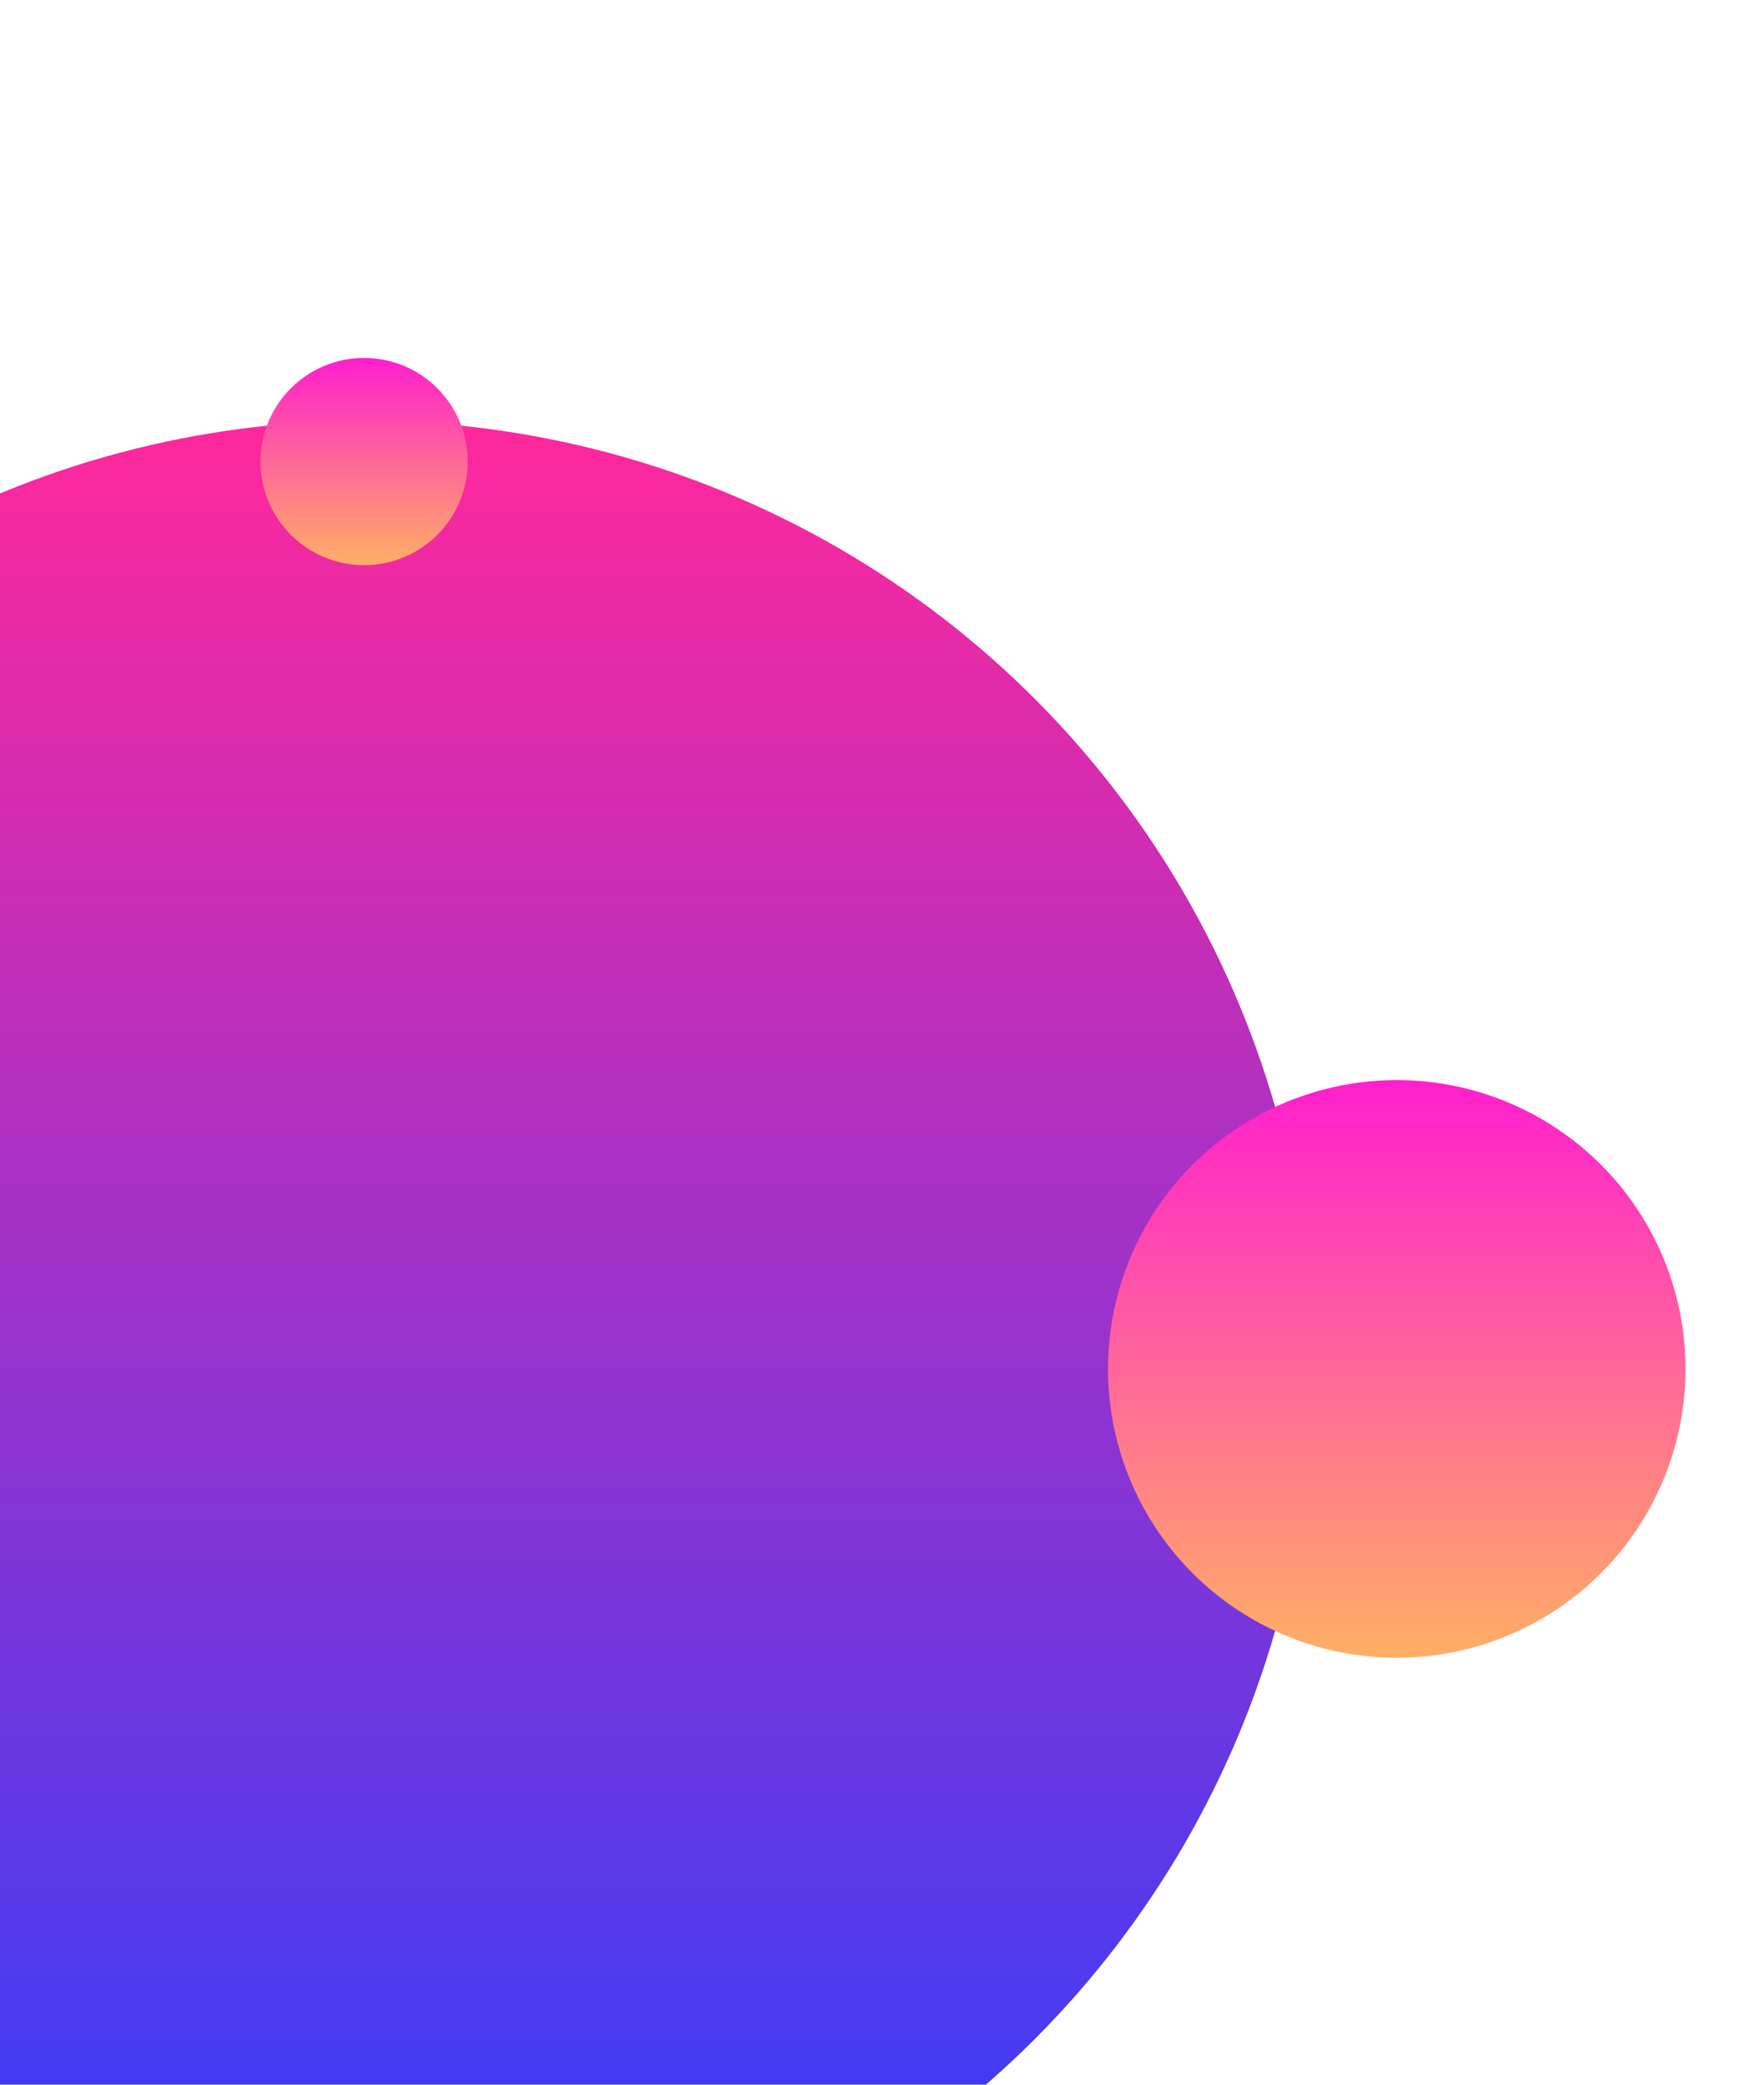 <svg width="562" height="664" viewBox="0 0 562 664" fill="none" xmlns="http://www.w3.org/2000/svg">
<g filter="url(#filter0_dii_10_973)">
<circle cx="121" cy="327" r="302" fill="url(#paint0_linear_10_973)"/>
</g>
<g filter="url(#filter1_dii_10_973)">
<circle cx="450" cy="327" r="92" fill="url(#paint1_linear_10_973)"/>
</g>
<g filter="url(#filter2_dii_10_973)">
<circle cx="121" cy="38" r="33" fill="url(#paint2_linear_10_973)"/>
</g>
<defs>
<filter id="filter0_dii_10_973" x="-201" y="20" width="644" height="664" filterUnits="userSpaceOnUse" color-interpolation-filters="sRGB">
<feFlood flood-opacity="0" result="BackgroundImageFix"/>
<feColorMatrix in="SourceAlpha" type="matrix" values="0 0 0 0 0 0 0 0 0 0 0 0 0 0 0 0 0 0 127 0" result="hardAlpha"/>
<feOffset dy="15"/>
<feGaussianBlur stdDeviation="10"/>
<feComposite in2="hardAlpha" operator="out"/>
<feColorMatrix type="matrix" values="0 0 0 0 0 0 0 0 0 0 0 0 0 0 0 0 0 0 0.25 0"/>
<feBlend mode="normal" in2="BackgroundImageFix" result="effect1_dropShadow_10_973"/>
<feBlend mode="normal" in="SourceGraphic" in2="effect1_dropShadow_10_973" result="shape"/>
<feColorMatrix in="SourceAlpha" type="matrix" values="0 0 0 0 0 0 0 0 0 0 0 0 0 0 0 0 0 0 127 0" result="hardAlpha"/>
<feMorphology radius="22" operator="erode" in="SourceAlpha" result="effect2_innerShadow_10_973"/>
<feOffset dy="70"/>
<feGaussianBlur stdDeviation="16.5"/>
<feComposite in2="hardAlpha" operator="arithmetic" k2="-1" k3="1"/>
<feColorMatrix type="matrix" values="0 0 0 0 1 0 0 0 0 1 0 0 0 0 1 0 0 0 0.11 0"/>
<feBlend mode="normal" in2="shape" result="effect2_innerShadow_10_973"/>
<feColorMatrix in="SourceAlpha" type="matrix" values="0 0 0 0 0 0 0 0 0 0 0 0 0 0 0 0 0 0 127 0" result="hardAlpha"/>
<feMorphology radius="10" operator="dilate" in="SourceAlpha" result="effect3_innerShadow_10_973"/>
<feOffset dx="-5" dy="24"/>
<feGaussianBlur stdDeviation="39"/>
<feComposite in2="hardAlpha" operator="arithmetic" k2="-1" k3="1"/>
<feColorMatrix type="matrix" values="0 0 0 0 0.925 0 0 0 0 1 0 0 0 0 0.987 0 0 0 1 0"/>
<feBlend mode="normal" in2="effect2_innerShadow_10_973" result="effect3_innerShadow_10_973"/>
</filter>
<filter id="filter1_dii_10_973" x="338" y="230" width="224" height="244" filterUnits="userSpaceOnUse" color-interpolation-filters="sRGB">
<feFlood flood-opacity="0" result="BackgroundImageFix"/>
<feColorMatrix in="SourceAlpha" type="matrix" values="0 0 0 0 0 0 0 0 0 0 0 0 0 0 0 0 0 0 127 0" result="hardAlpha"/>
<feOffset dy="15"/>
<feGaussianBlur stdDeviation="10"/>
<feComposite in2="hardAlpha" operator="out"/>
<feColorMatrix type="matrix" values="0 0 0 0 0 0 0 0 0 0 0 0 0 0 0 0 0 0 0.25 0"/>
<feBlend mode="normal" in2="BackgroundImageFix" result="effect1_dropShadow_10_973"/>
<feBlend mode="normal" in="SourceGraphic" in2="effect1_dropShadow_10_973" result="shape"/>
<feColorMatrix in="SourceAlpha" type="matrix" values="0 0 0 0 0 0 0 0 0 0 0 0 0 0 0 0 0 0 127 0" result="hardAlpha"/>
<feMorphology radius="22" operator="erode" in="SourceAlpha" result="effect2_innerShadow_10_973"/>
<feOffset dy="70"/>
<feGaussianBlur stdDeviation="16.5"/>
<feComposite in2="hardAlpha" operator="arithmetic" k2="-1" k3="1"/>
<feColorMatrix type="matrix" values="0 0 0 0 1 0 0 0 0 1 0 0 0 0 1 0 0 0 0.11 0"/>
<feBlend mode="normal" in2="shape" result="effect2_innerShadow_10_973"/>
<feColorMatrix in="SourceAlpha" type="matrix" values="0 0 0 0 0 0 0 0 0 0 0 0 0 0 0 0 0 0 127 0" result="hardAlpha"/>
<feMorphology radius="10" operator="dilate" in="SourceAlpha" result="effect3_innerShadow_10_973"/>
<feOffset dx="-5" dy="24"/>
<feGaussianBlur stdDeviation="39"/>
<feComposite in2="hardAlpha" operator="arithmetic" k2="-1" k3="1"/>
<feColorMatrix type="matrix" values="0 0 0 0 0.925 0 0 0 0 1 0 0 0 0 0.987 0 0 0 1 0"/>
<feBlend mode="normal" in2="effect2_innerShadow_10_973" result="effect3_innerShadow_10_973"/>
</filter>
<filter id="filter2_dii_10_973" x="68" y="0" width="106" height="126" filterUnits="userSpaceOnUse" color-interpolation-filters="sRGB">
<feFlood flood-opacity="0" result="BackgroundImageFix"/>
<feColorMatrix in="SourceAlpha" type="matrix" values="0 0 0 0 0 0 0 0 0 0 0 0 0 0 0 0 0 0 127 0" result="hardAlpha"/>
<feOffset dy="15"/>
<feGaussianBlur stdDeviation="10"/>
<feComposite in2="hardAlpha" operator="out"/>
<feColorMatrix type="matrix" values="0 0 0 0 0 0 0 0 0 0 0 0 0 0 0 0 0 0 0.25 0"/>
<feBlend mode="normal" in2="BackgroundImageFix" result="effect1_dropShadow_10_973"/>
<feBlend mode="normal" in="SourceGraphic" in2="effect1_dropShadow_10_973" result="shape"/>
<feColorMatrix in="SourceAlpha" type="matrix" values="0 0 0 0 0 0 0 0 0 0 0 0 0 0 0 0 0 0 127 0" result="hardAlpha"/>
<feMorphology radius="22" operator="erode" in="SourceAlpha" result="effect2_innerShadow_10_973"/>
<feOffset dy="70"/>
<feGaussianBlur stdDeviation="16.5"/>
<feComposite in2="hardAlpha" operator="arithmetic" k2="-1" k3="1"/>
<feColorMatrix type="matrix" values="0 0 0 0 1 0 0 0 0 1 0 0 0 0 1 0 0 0 0.11 0"/>
<feBlend mode="normal" in2="shape" result="effect2_innerShadow_10_973"/>
<feColorMatrix in="SourceAlpha" type="matrix" values="0 0 0 0 0 0 0 0 0 0 0 0 0 0 0 0 0 0 127 0" result="hardAlpha"/>
<feMorphology radius="10" operator="dilate" in="SourceAlpha" result="effect3_innerShadow_10_973"/>
<feOffset dx="-5" dy="24"/>
<feGaussianBlur stdDeviation="39"/>
<feComposite in2="hardAlpha" operator="arithmetic" k2="-1" k3="1"/>
<feColorMatrix type="matrix" values="0 0 0 0 0.925 0 0 0 0 1 0 0 0 0 0.987 0 0 0 1 0"/>
<feBlend mode="normal" in2="effect2_innerShadow_10_973" result="effect3_innerShadow_10_973"/>
</filter>
<linearGradient id="paint0_linear_10_973" x1="121" y1="25" x2="121" y2="629" gradientUnits="userSpaceOnUse">
<stop stop-color="#FF289C"/>
<stop offset="1" stop-color="#283EFF"/>
</linearGradient>
<linearGradient id="paint1_linear_10_973" x1="450" y1="235" x2="450" y2="419" gradientUnits="userSpaceOnUse">
<stop stop-color="#FF1FCE"/>
<stop offset="1" stop-color="#FFAF65"/>
</linearGradient>
<linearGradient id="paint2_linear_10_973" x1="121" y1="5" x2="121" y2="71" gradientUnits="userSpaceOnUse">
<stop stop-color="#FF1FCE"/>
<stop offset="1" stop-color="#FFAF65"/>
</linearGradient>
</defs>
</svg>
